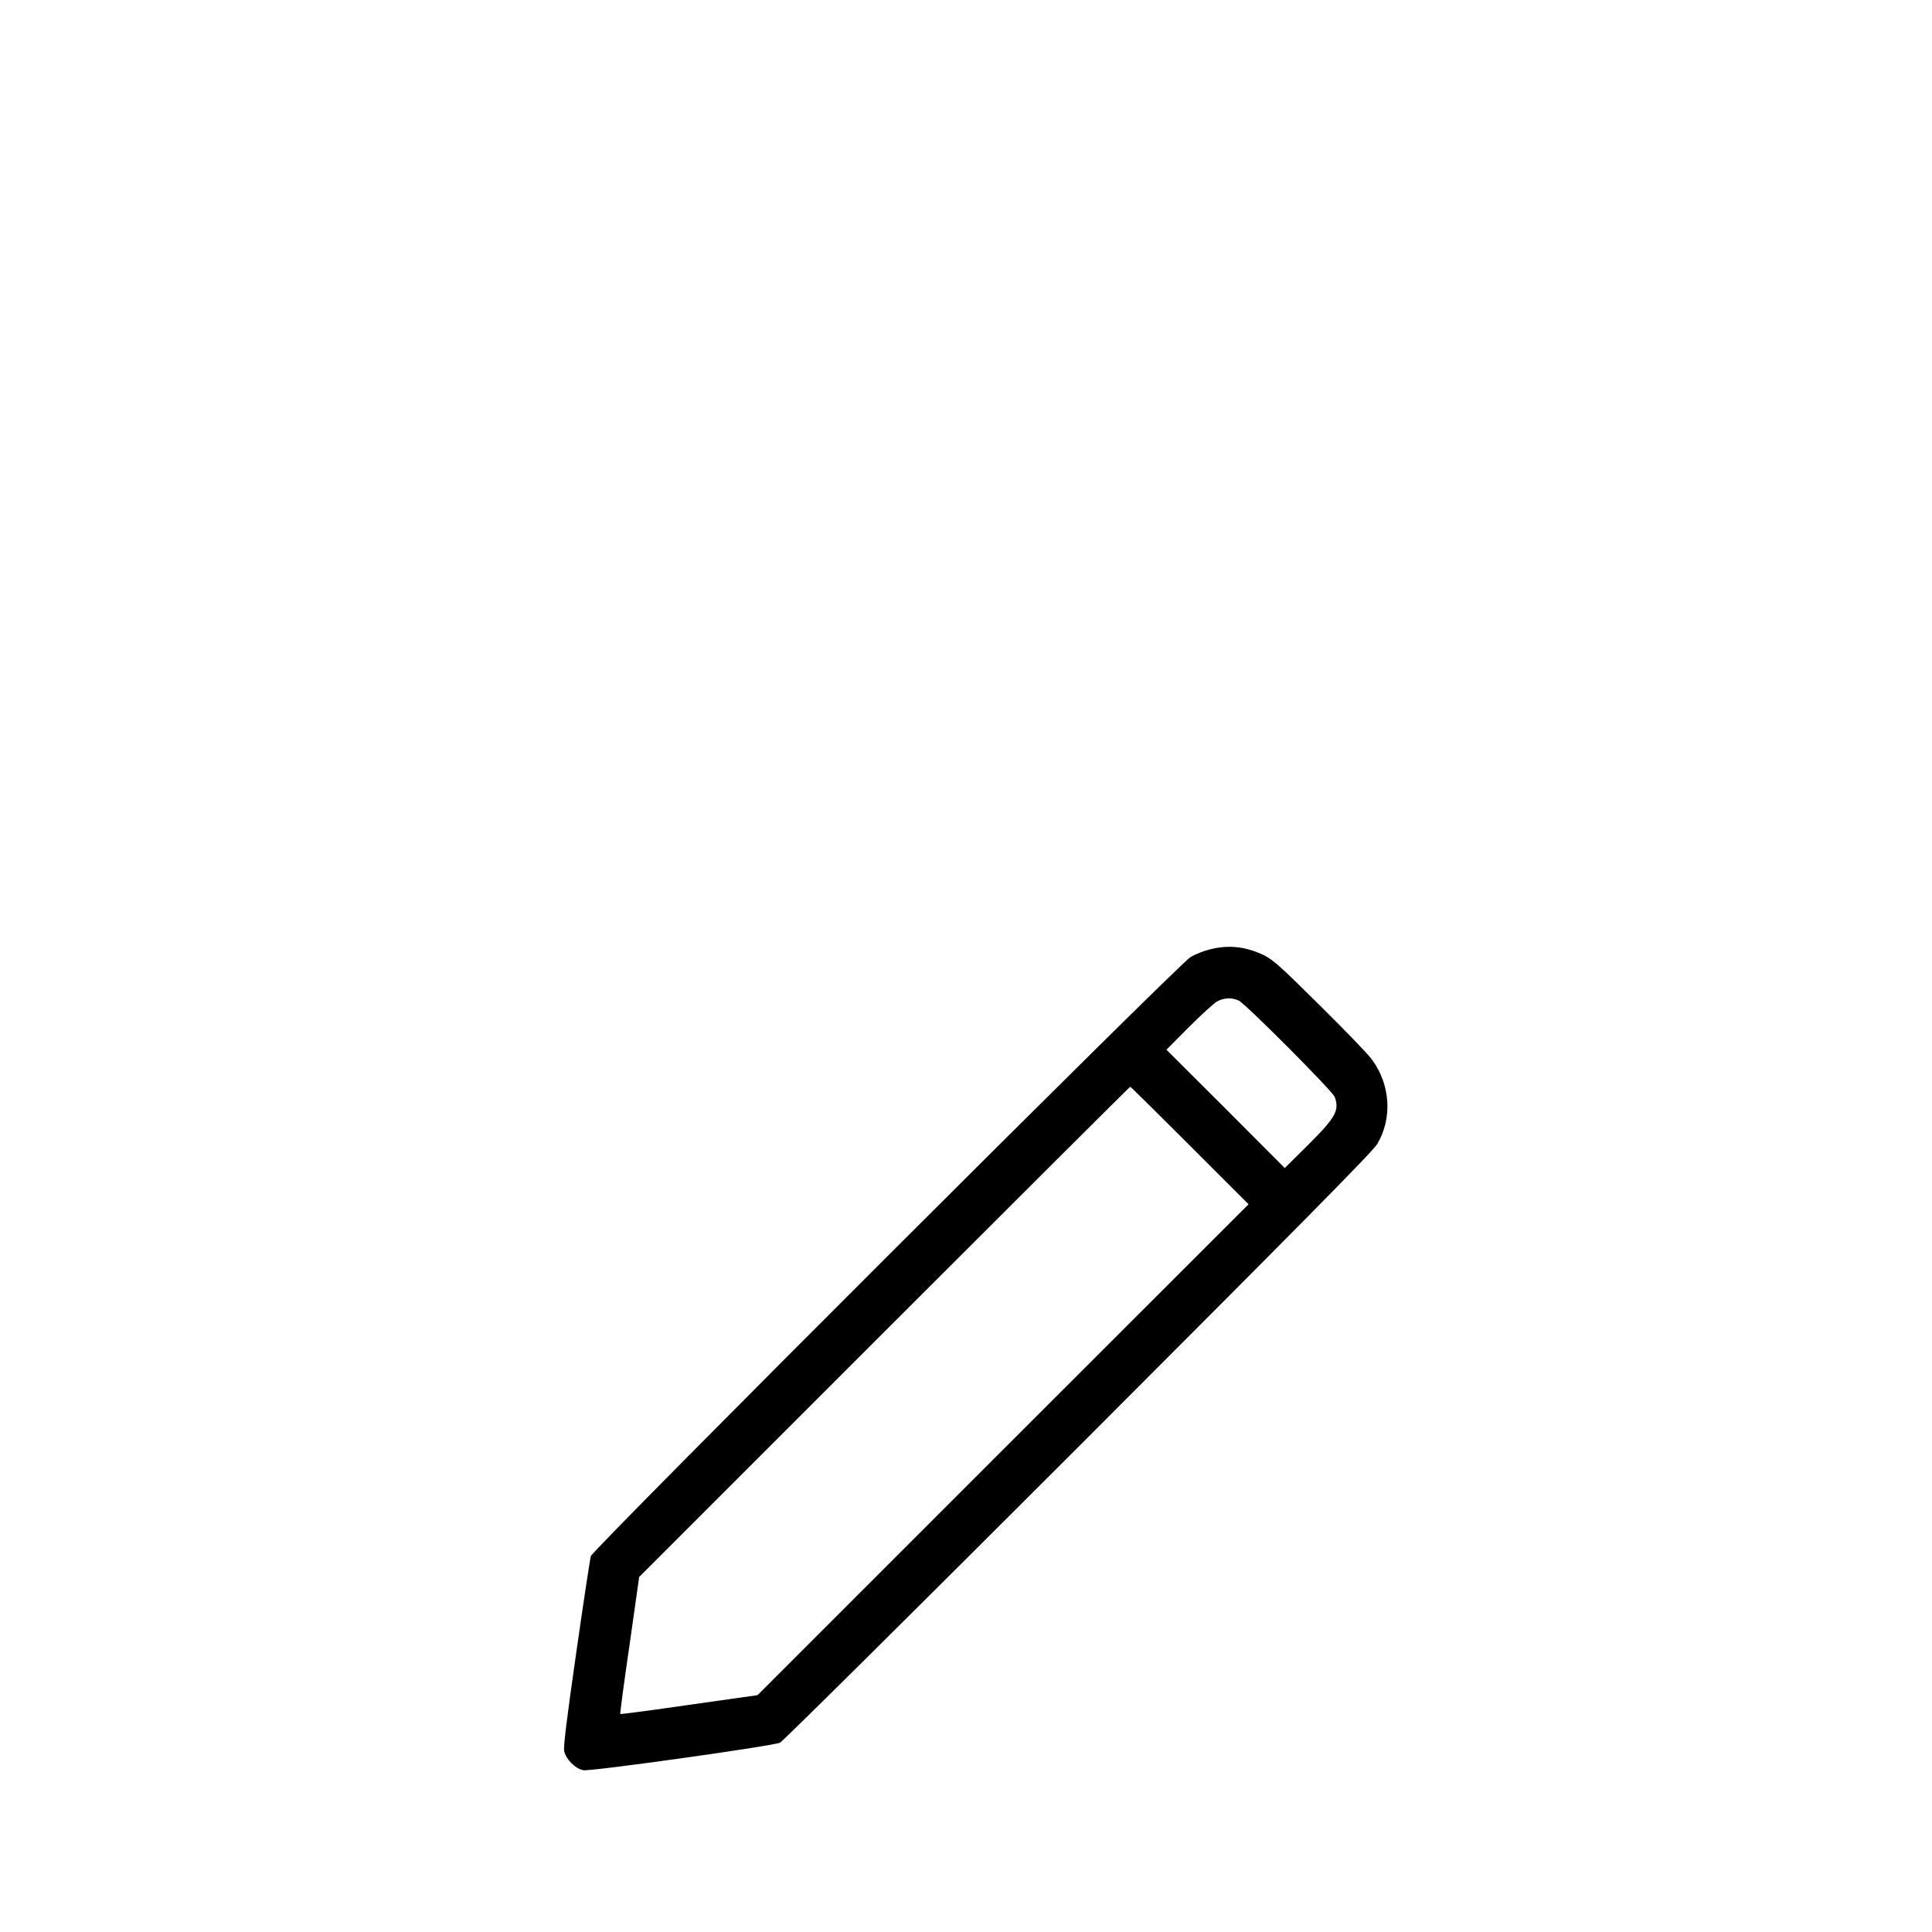 <?xml version="1.0" standalone="no"?>
<!DOCTYPE svg PUBLIC "-//W3C//DTD SVG 20010904//EN"
 "http://www.w3.org/TR/2001/REC-SVG-20010904/DTD/svg10.dtd">
<svg version="1.0" xmlns="http://www.w3.org/2000/svg"
 width="800pt" height="800pt" viewBox="-350 -300 1200 1200"
 preserveAspectRatio="xMidYMid meet">

<g transform="translate(0,800) scale(0.1,-0.1)"
fill="#000000" stroke="none">
<path d="M4010 5102 c-36 -9 -87 -30 -115 -46 -69 -39 -3711 -3678 -3725
-3721 -5 -16 -46 -287 -91 -601 -58 -404 -80 -582 -75 -609 10 -51 69 -111
119 -120 45 -9 1176 150 1222 171 17 8 850 834 1852 1836 1376 1377 1831 1837
1857 1882 95 159 83 367 -32 524 -23 33 -170 185 -325 338 -244 242 -291 284
-347 311 -115 55 -221 66 -340 35z m183 -316 c41 -18 583 -562 597 -599 31
-84 6 -128 -169 -302 l-141 -140 -367 368 -368 367 140 141 c77 77 156 149
175 159 42 23 89 25 133 6z m-303 -901 l365 -365 -1525 -1524 -1525 -1525
-424 -60 c-234 -34 -426 -59 -428 -57 -3 2 23 195 57 428 l60 423 1523 1523
c837 837 1524 1522 1527 1522 3 0 169 -164 370 -365z"/>
</g>
</svg>
